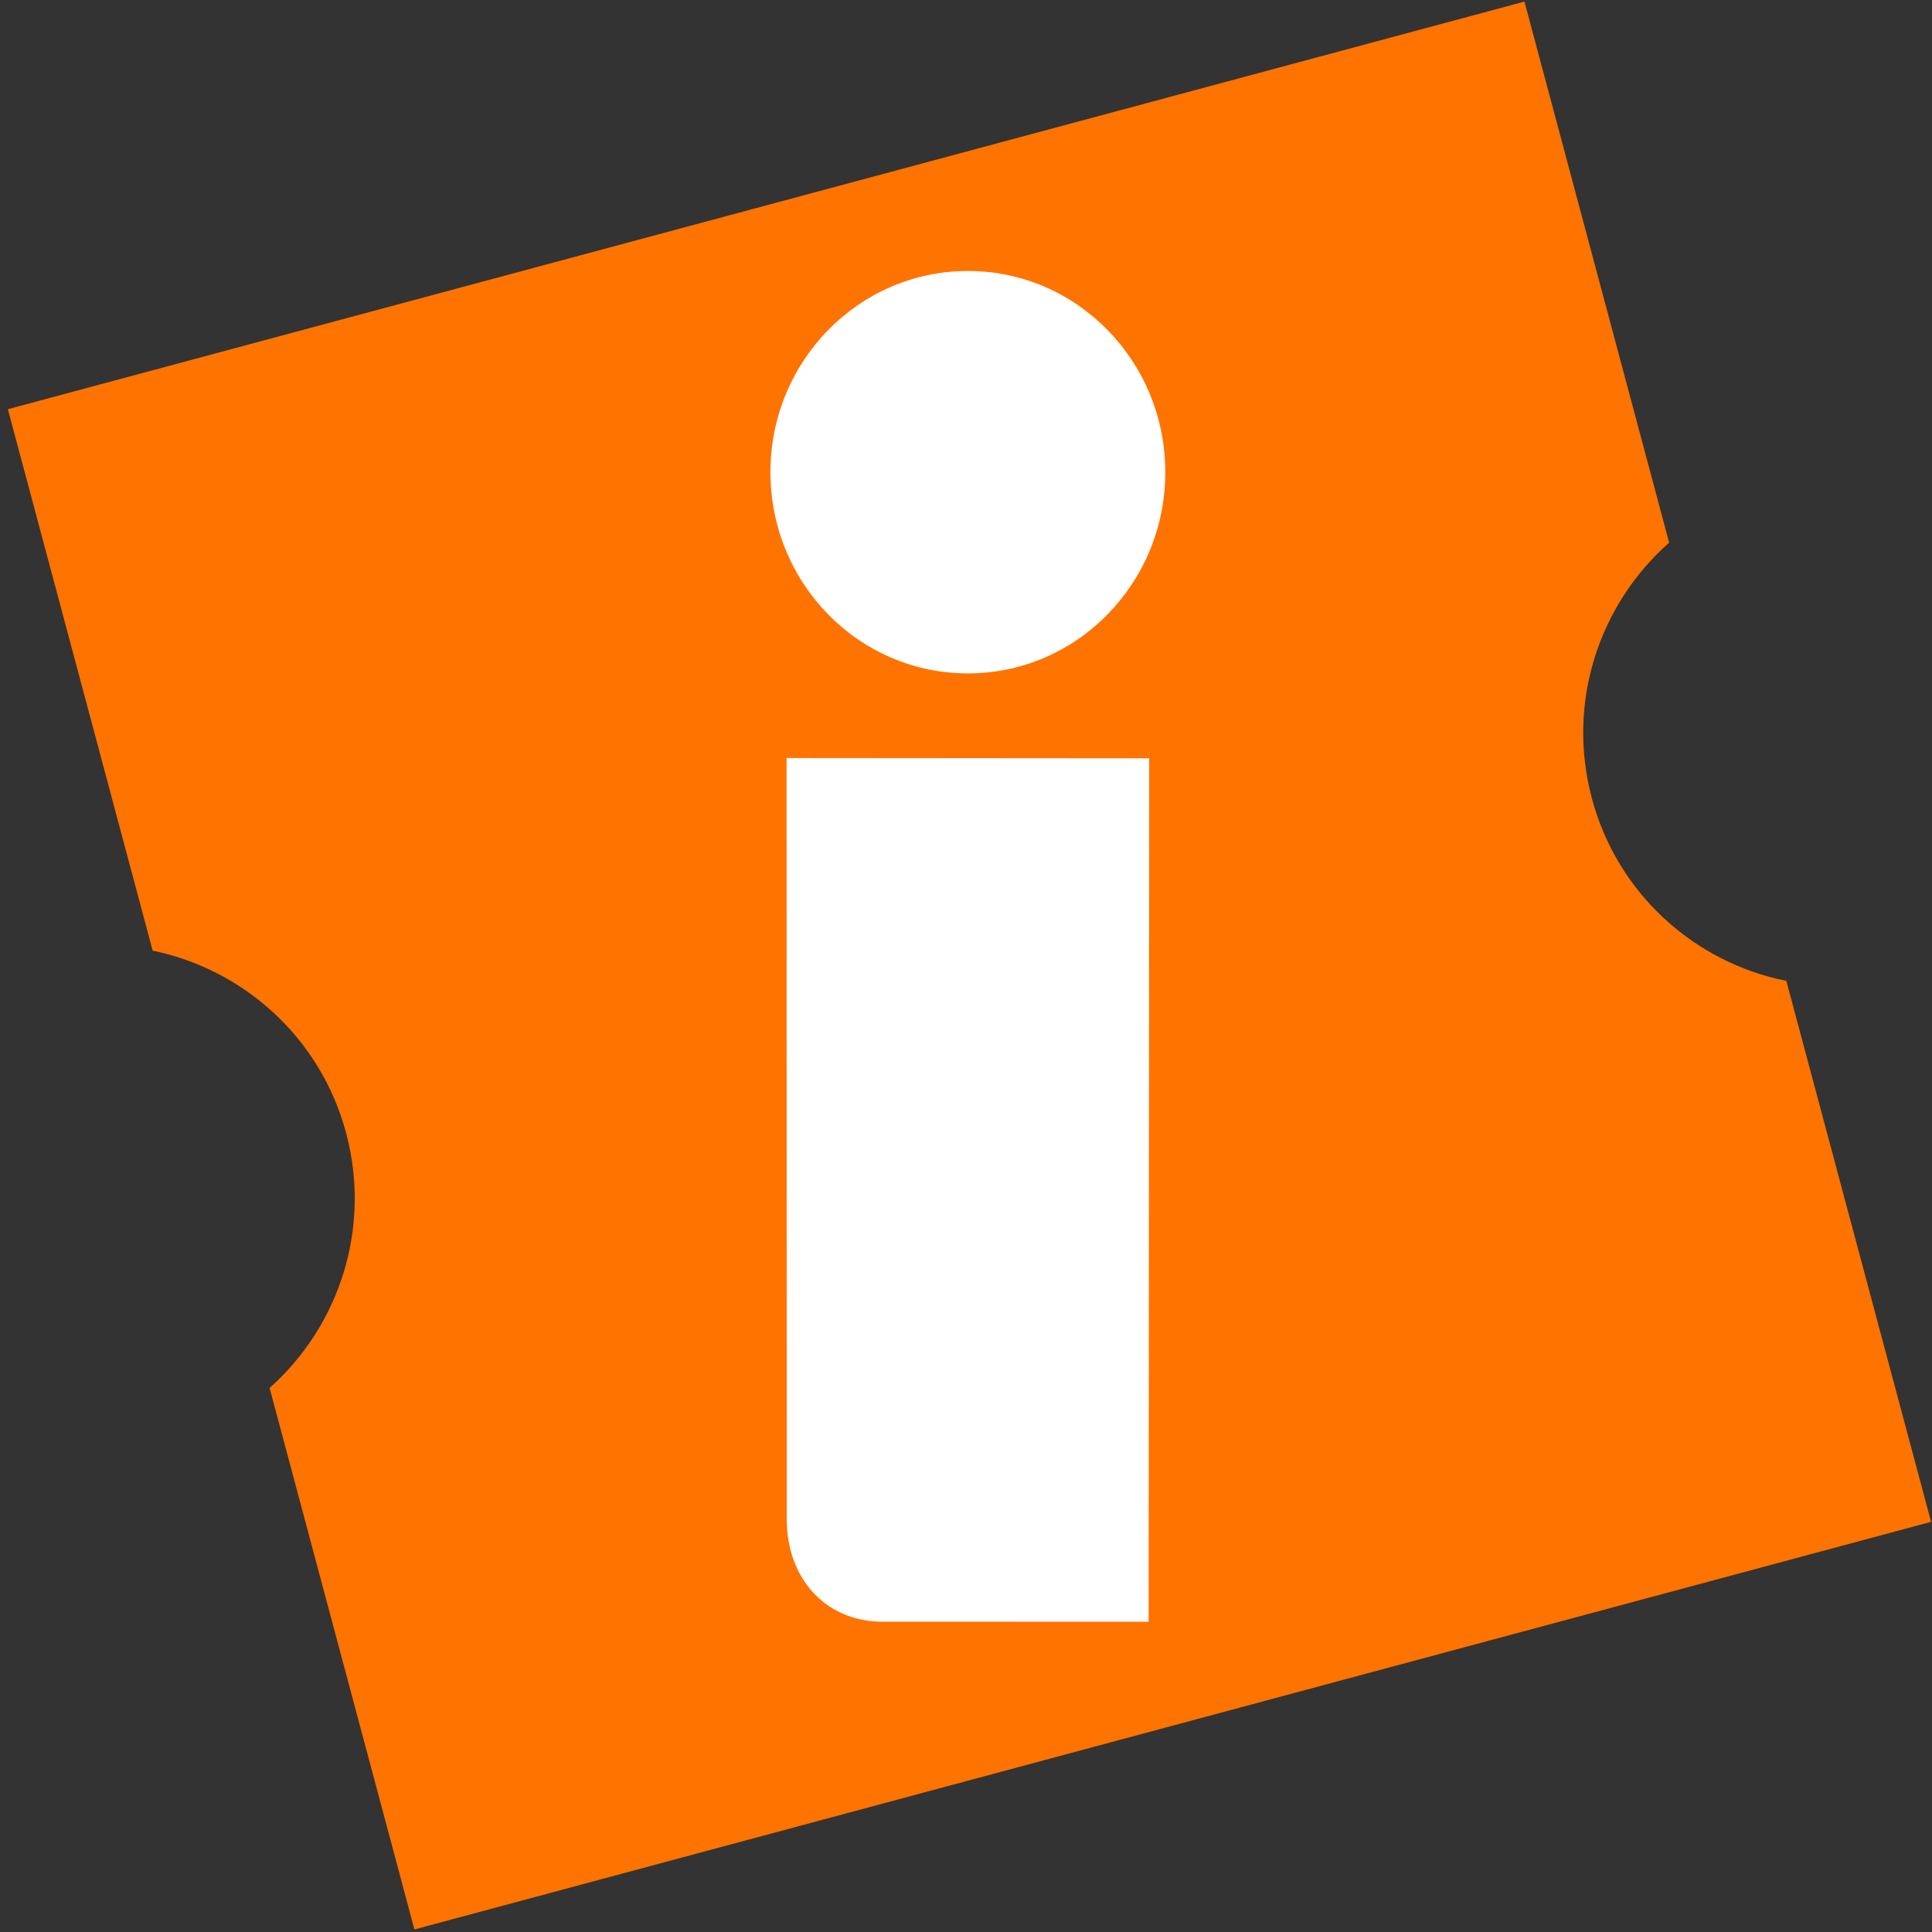 <?xml version="1.0" encoding="UTF-8"?>
<svg width="40px" height="40px" viewBox="0 0 40 40" version="1.1" xmlns="http://www.w3.org/2000/svg" xmlns:xlink="http://www.w3.org/1999/xlink">
    <rect x="0" y="0" width="40" height="40" fill="#333333" stroke="none"/>
    <!-- Generator: sketchtool 42 (36781) - http://www.bohemiancoding.com/sketch -->
    <title>B82D52E6-4DB6-4DFB-90E7-0501860A2269</title>
    <desc>Created with sketchtool.</desc>
    <defs></defs>
    <g id="Home" stroke="none" stroke-width="1" fill="none" fill-rule="evenodd">
        <g id="cinemas--Mobile-Portrait" transform="translate(-10, -10)">
            <g id="header">
                <g id="logo" transform="translate(10, 10)">
                    <path d="M34.558,11.235 L31.562,0.033 L0.163,8.472 L3.16,19.678 L3.161,19.682 C5.039,20.068 6.635,21.476 7.166,23.458 C7.695,25.439 7.016,27.46 5.582,28.736 L5.583,28.741 L8.58,39.947 L39.981,31.508 L36.984,20.308 C35.096,19.93 33.489,18.518 32.958,16.528 C32.426,14.538 33.112,12.51 34.558,11.235" id="Fill-3" fill="#FF7300"></path>
                    <path d="M24.126,9.778 C24.125,12.079 22.295,13.943 20.038,13.942 C17.779,13.942 15.951,12.076 15.951,9.775 C15.952,7.474 17.782,5.61 20.041,5.61 C22.298,5.611 24.126,7.477 24.126,9.778 Z M23.793,15.7 L23.781,33.577 L18.204,33.575 C17.083,33.543 16.289,32.677 16.289,31.454 L16.285,15.694 L23.793,15.7 Z" id="Combined-Shape" fill="#FFFFFF"></path>
                </g>
            </g>
        </g>
    </g>
</svg>